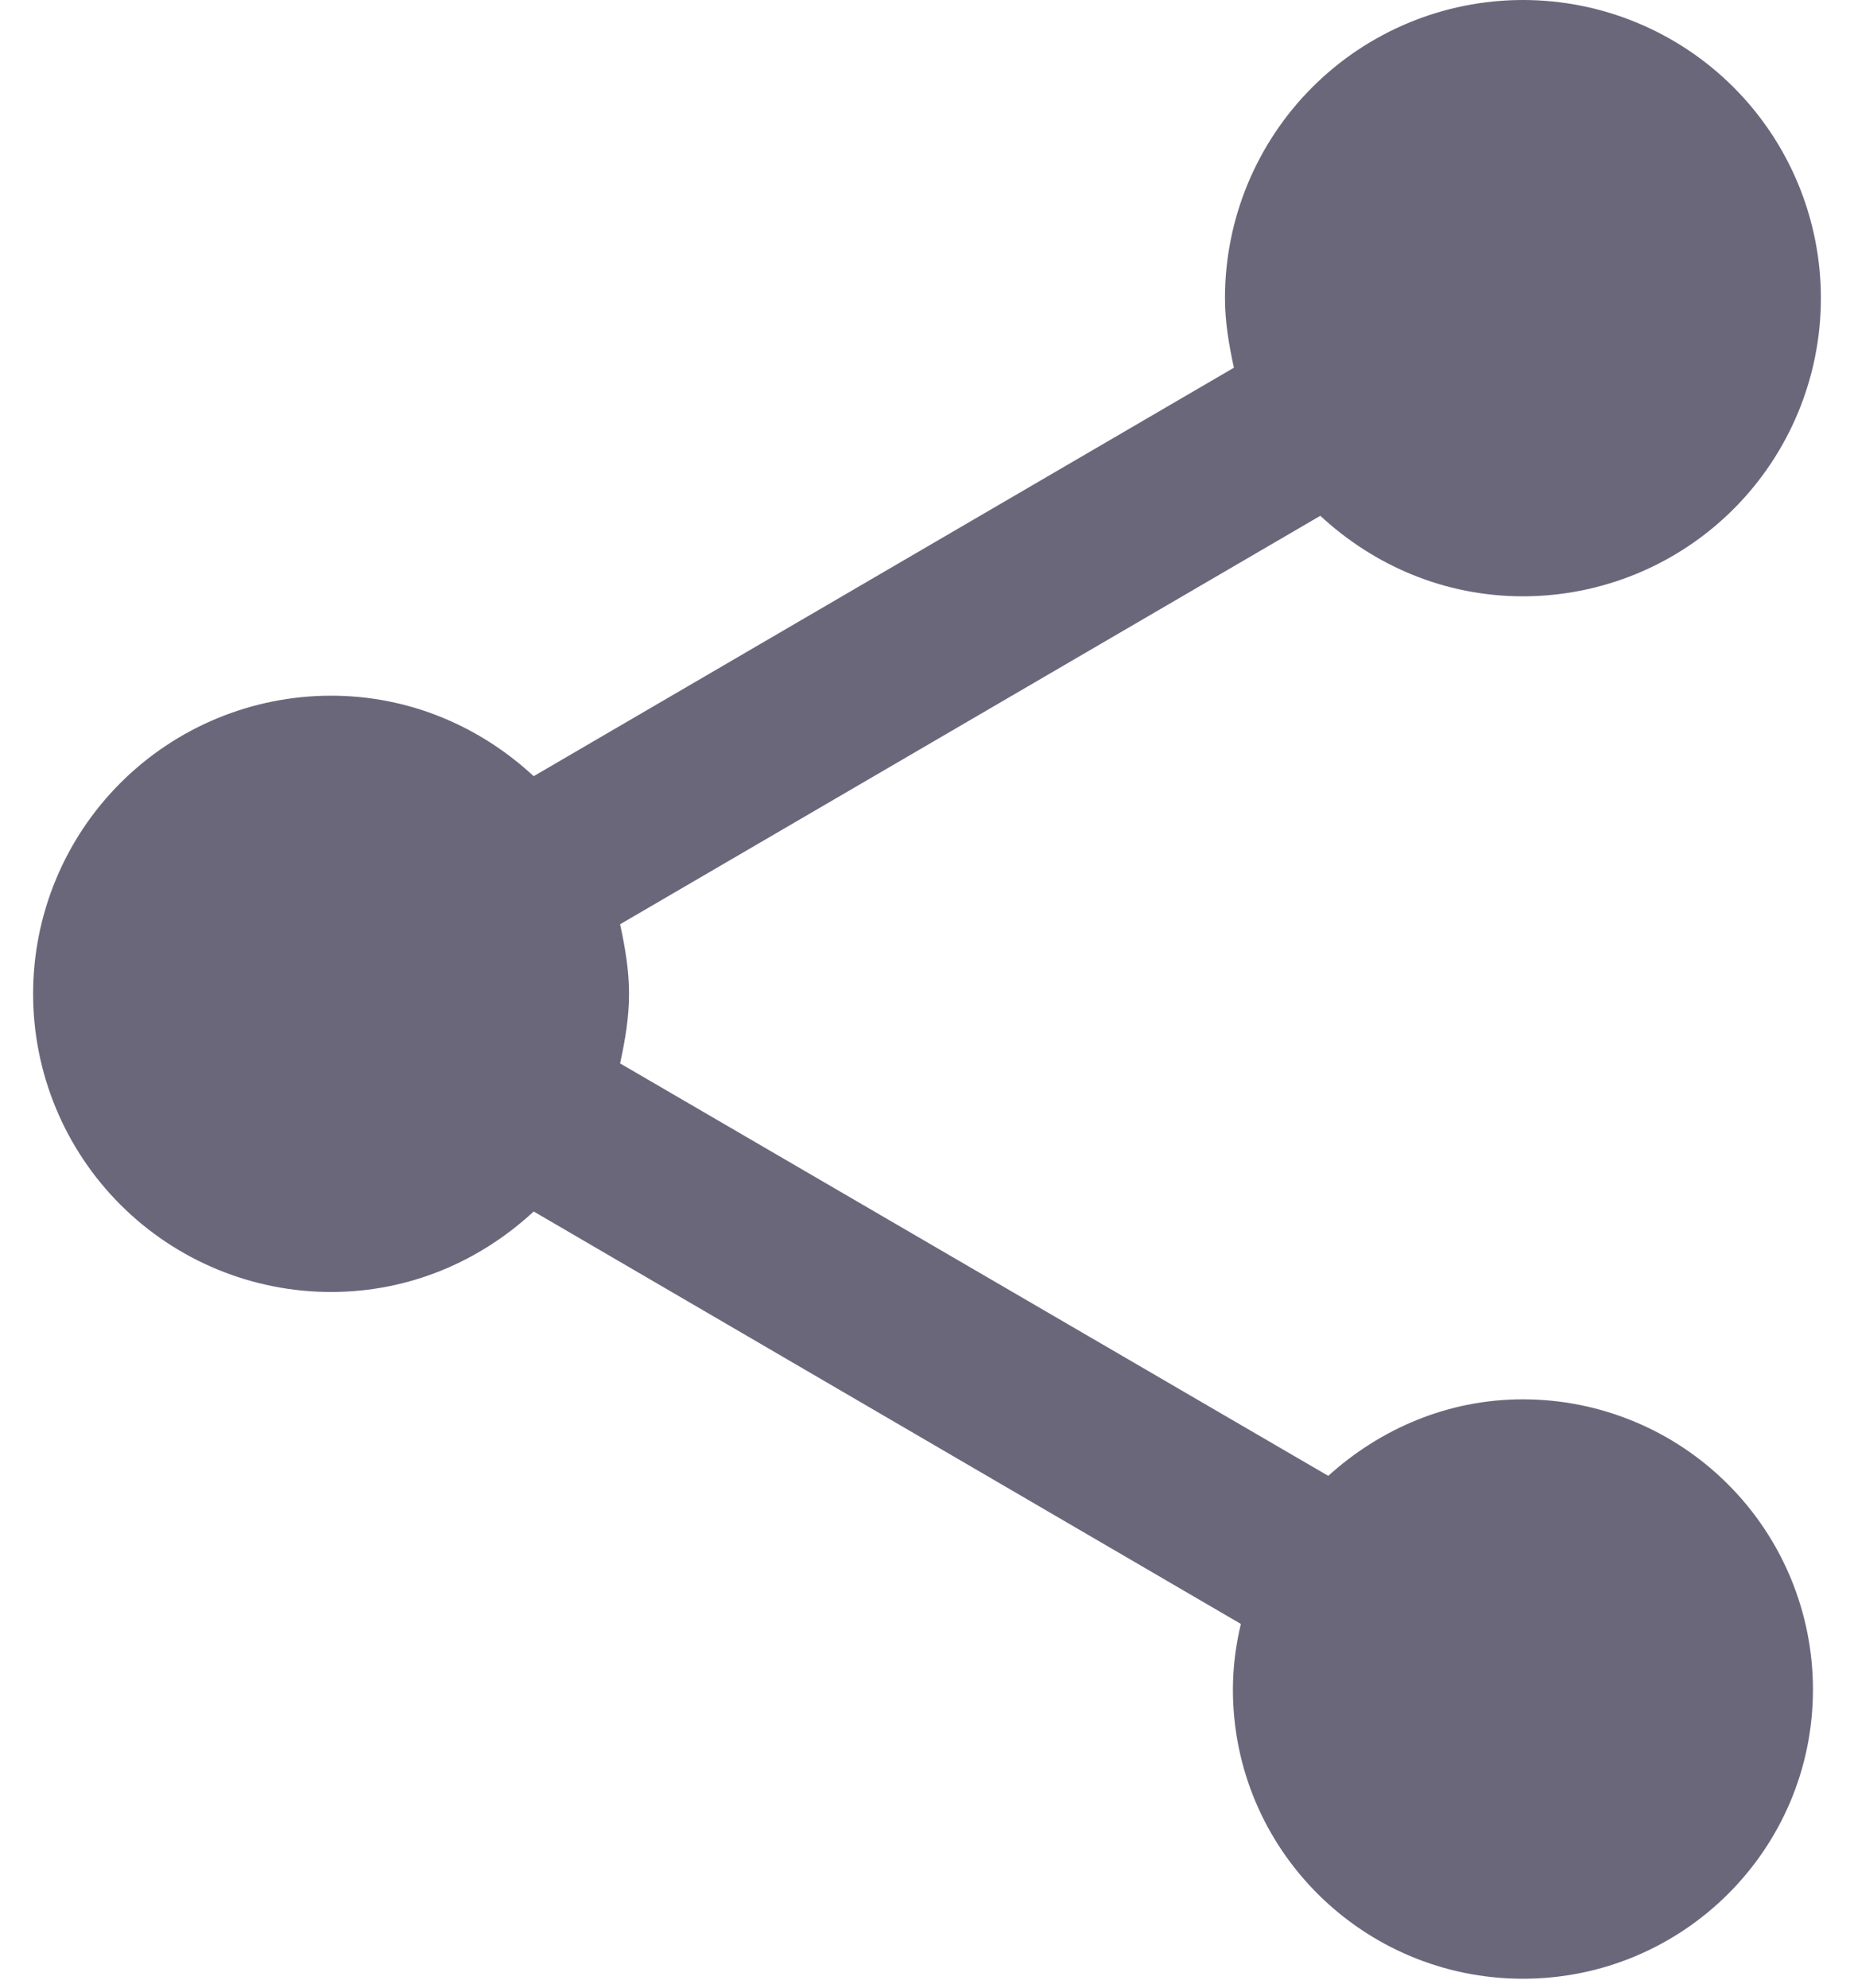 <svg width="28" height="30" viewBox="0 0 28 30" fill="none" xmlns="http://www.w3.org/2000/svg">
<path d="M23 21.12C21.86 21.12 20.84 21.57 20.06 22.275L9.365 16.05C9.44 15.705 9.5 15.36 9.5 15C9.5 14.64 9.44 14.295 9.365 13.95L19.94 7.785C20.75 8.535 21.815 9 23 9C24.194 9 25.338 8.526 26.182 7.682C27.026 6.838 27.5 5.693 27.5 4.5C27.5 3.307 27.026 2.162 26.182 1.318C25.338 0.474 24.194 0 23 0C21.806 0 20.662 0.474 19.818 1.318C18.974 2.162 18.5 3.307 18.5 4.5C18.5 4.86 18.56 5.205 18.635 5.55L8.06 11.715C7.25 10.965 6.185 10.5 5 10.5C3.807 10.5 2.662 10.974 1.818 11.818C0.974 12.662 0.5 13.806 0.5 15C0.5 16.194 0.974 17.338 1.818 18.182C2.662 19.026 3.807 19.5 5 19.5C6.185 19.5 7.25 19.035 8.06 18.285L18.74 24.51C18.665 24.825 18.62 25.155 18.62 25.5C18.62 27.915 20.585 29.865 23 29.865C25.415 29.865 27.38 27.915 27.38 25.5C27.38 24.338 26.919 23.224 26.097 22.403C25.276 21.581 24.162 21.12 23 21.12Z" fill="#6B677B"/>
</svg>
